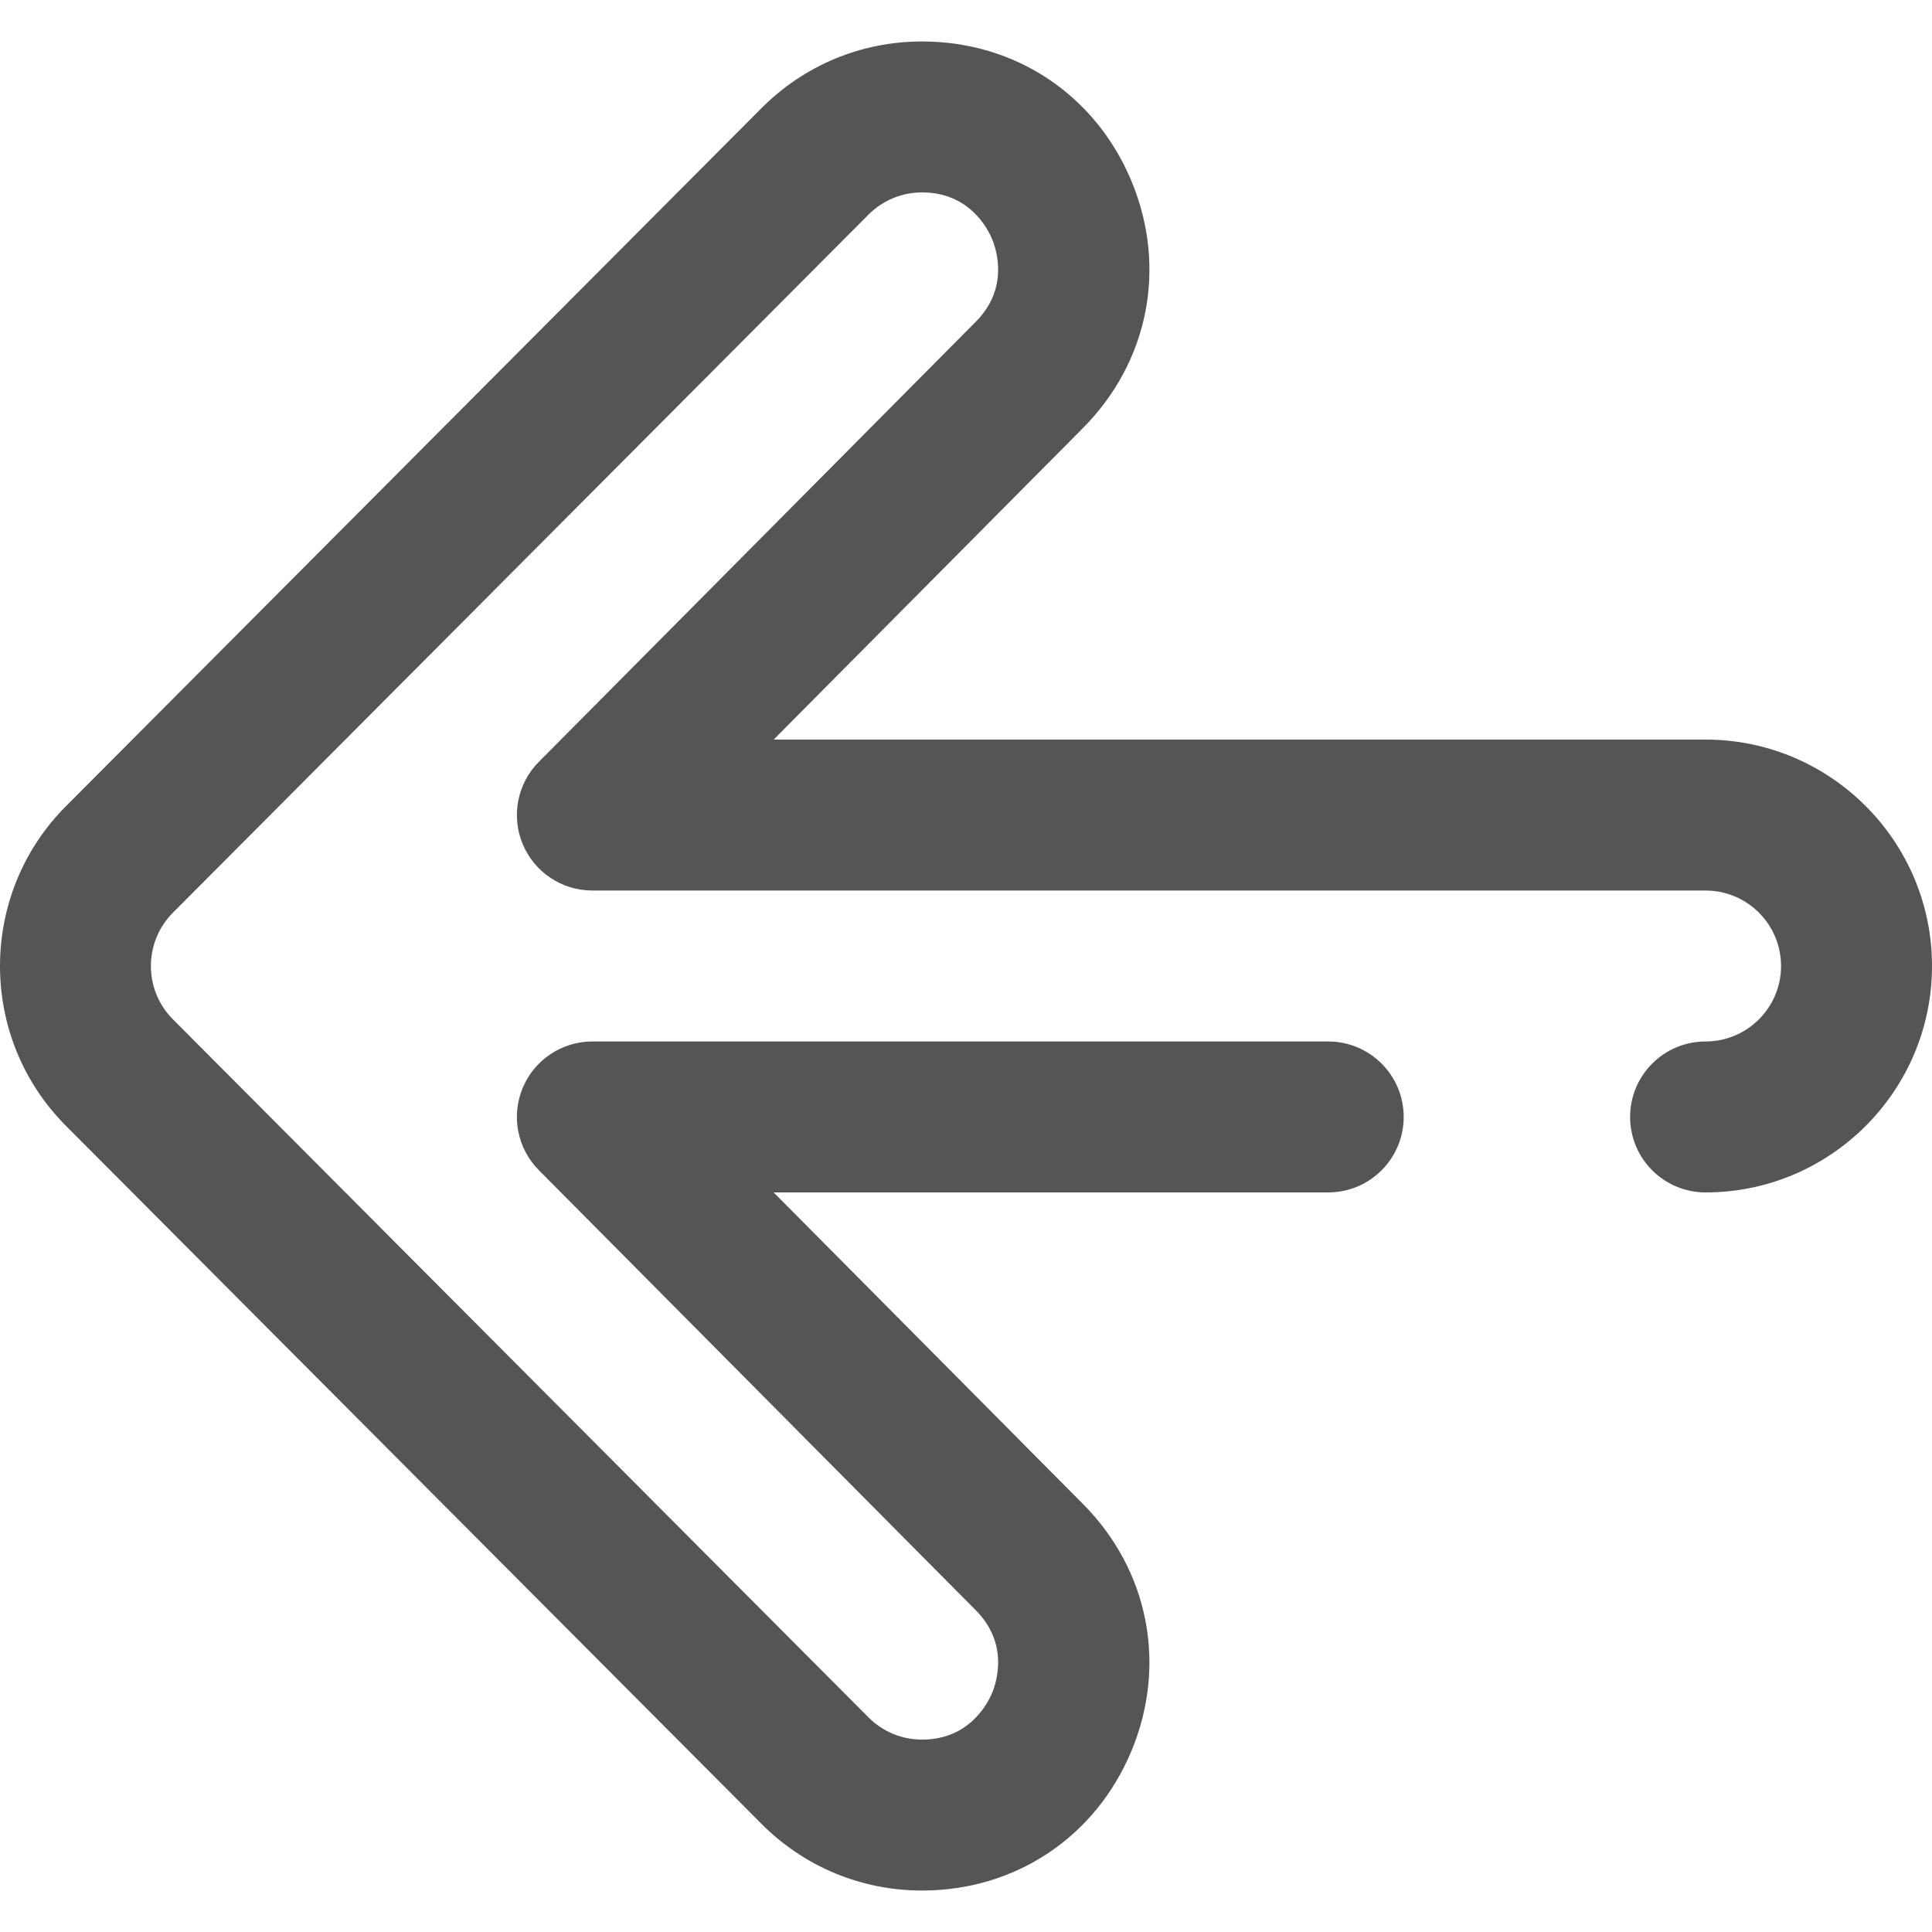 <?xml version="1.0" encoding="iso-8859-1"?>
<!-- Generator: Adobe Illustrator 19.0.0, SVG Export Plug-In . SVG Version: 6.00 Build 0)  -->
<svg fill="#555" version="1.1" id="Capa_1" xmlns="http://www.w3.org/2000/svg" xmlns:xlink="http://www.w3.org/1999/xlink" x="0px" y="0px"
	 viewBox="0 0 512 512" style="enable-background:new 0 0 512 512;" xml:space="preserve">
<g>
	<g>
		<path d="M451.997,195.997H205.025l81.965-82.556c17.43-17.537,22.358-42.613,12.861-65.442
			c-9.496-22.829-30.755-37.011-55.482-37.011c-16.079,0-31.188,6.268-42.551,17.66L17.549,213.571
			c-23.395,23.395-23.395,61.462-0.025,84.832l184.301,184.956c11.356,11.383,26.464,17.652,42.543,17.652
			c24.725,0,45.985-14.182,55.483-37.01c9.496-22.829,4.567-47.905-12.855-65.433l-81.972-82.565h146.967
			c11.047,0,20.001-8.954,20.001-20.001c0-11.047-8.954-20.001-20.001-20.001h-195.01c-8.076,0-15.361,4.857-18.465,12.314
			c-3.104,7.455-1.419,16.048,4.271,21.778l115.83,116.666c8.765,8.819,5.507,18.976,4.299,21.878
			c-1.208,2.902-6.113,12.374-18.549,12.374c-5.375,0-10.427-2.096-14.215-5.894L45.835,270.142
			c-7.798-7.798-7.798-20.487,0.025-28.31L230.144,56.891c3.797-3.805,8.848-5.901,14.224-5.901
			c12.436,0,17.341,9.471,18.549,12.374c1.208,2.903,4.466,13.059-4.307,21.886L142.789,201.907
			c-5.69,5.731-7.375,14.323-4.271,21.779c3.104,7.456,10.388,12.314,18.465,12.314h295.014c11.029,0,20.001,8.972,20.001,20.001
			c0,11.029-8.972,20.001-20.001,20.001c-11.047,0-20.001,8.954-20.001,20.001c0,11.047,8.954,20.001,20.001,20.001
			C485.082,316.003,512,289.086,512,256C512,222.915,485.082,195.997,451.997,195.997z"/>
	</g>
</g>
<g>
</g>
<g>
</g>
<g>
</g>
<g>
</g>
<g>
</g>
<g>
</g>
<g>
</g>
<g>
</g>
<g>
</g>
<g>
</g>
<g>
</g>
<g>
</g>
<g>
</g>
<g>
</g>
<g>
</g>
</svg>
